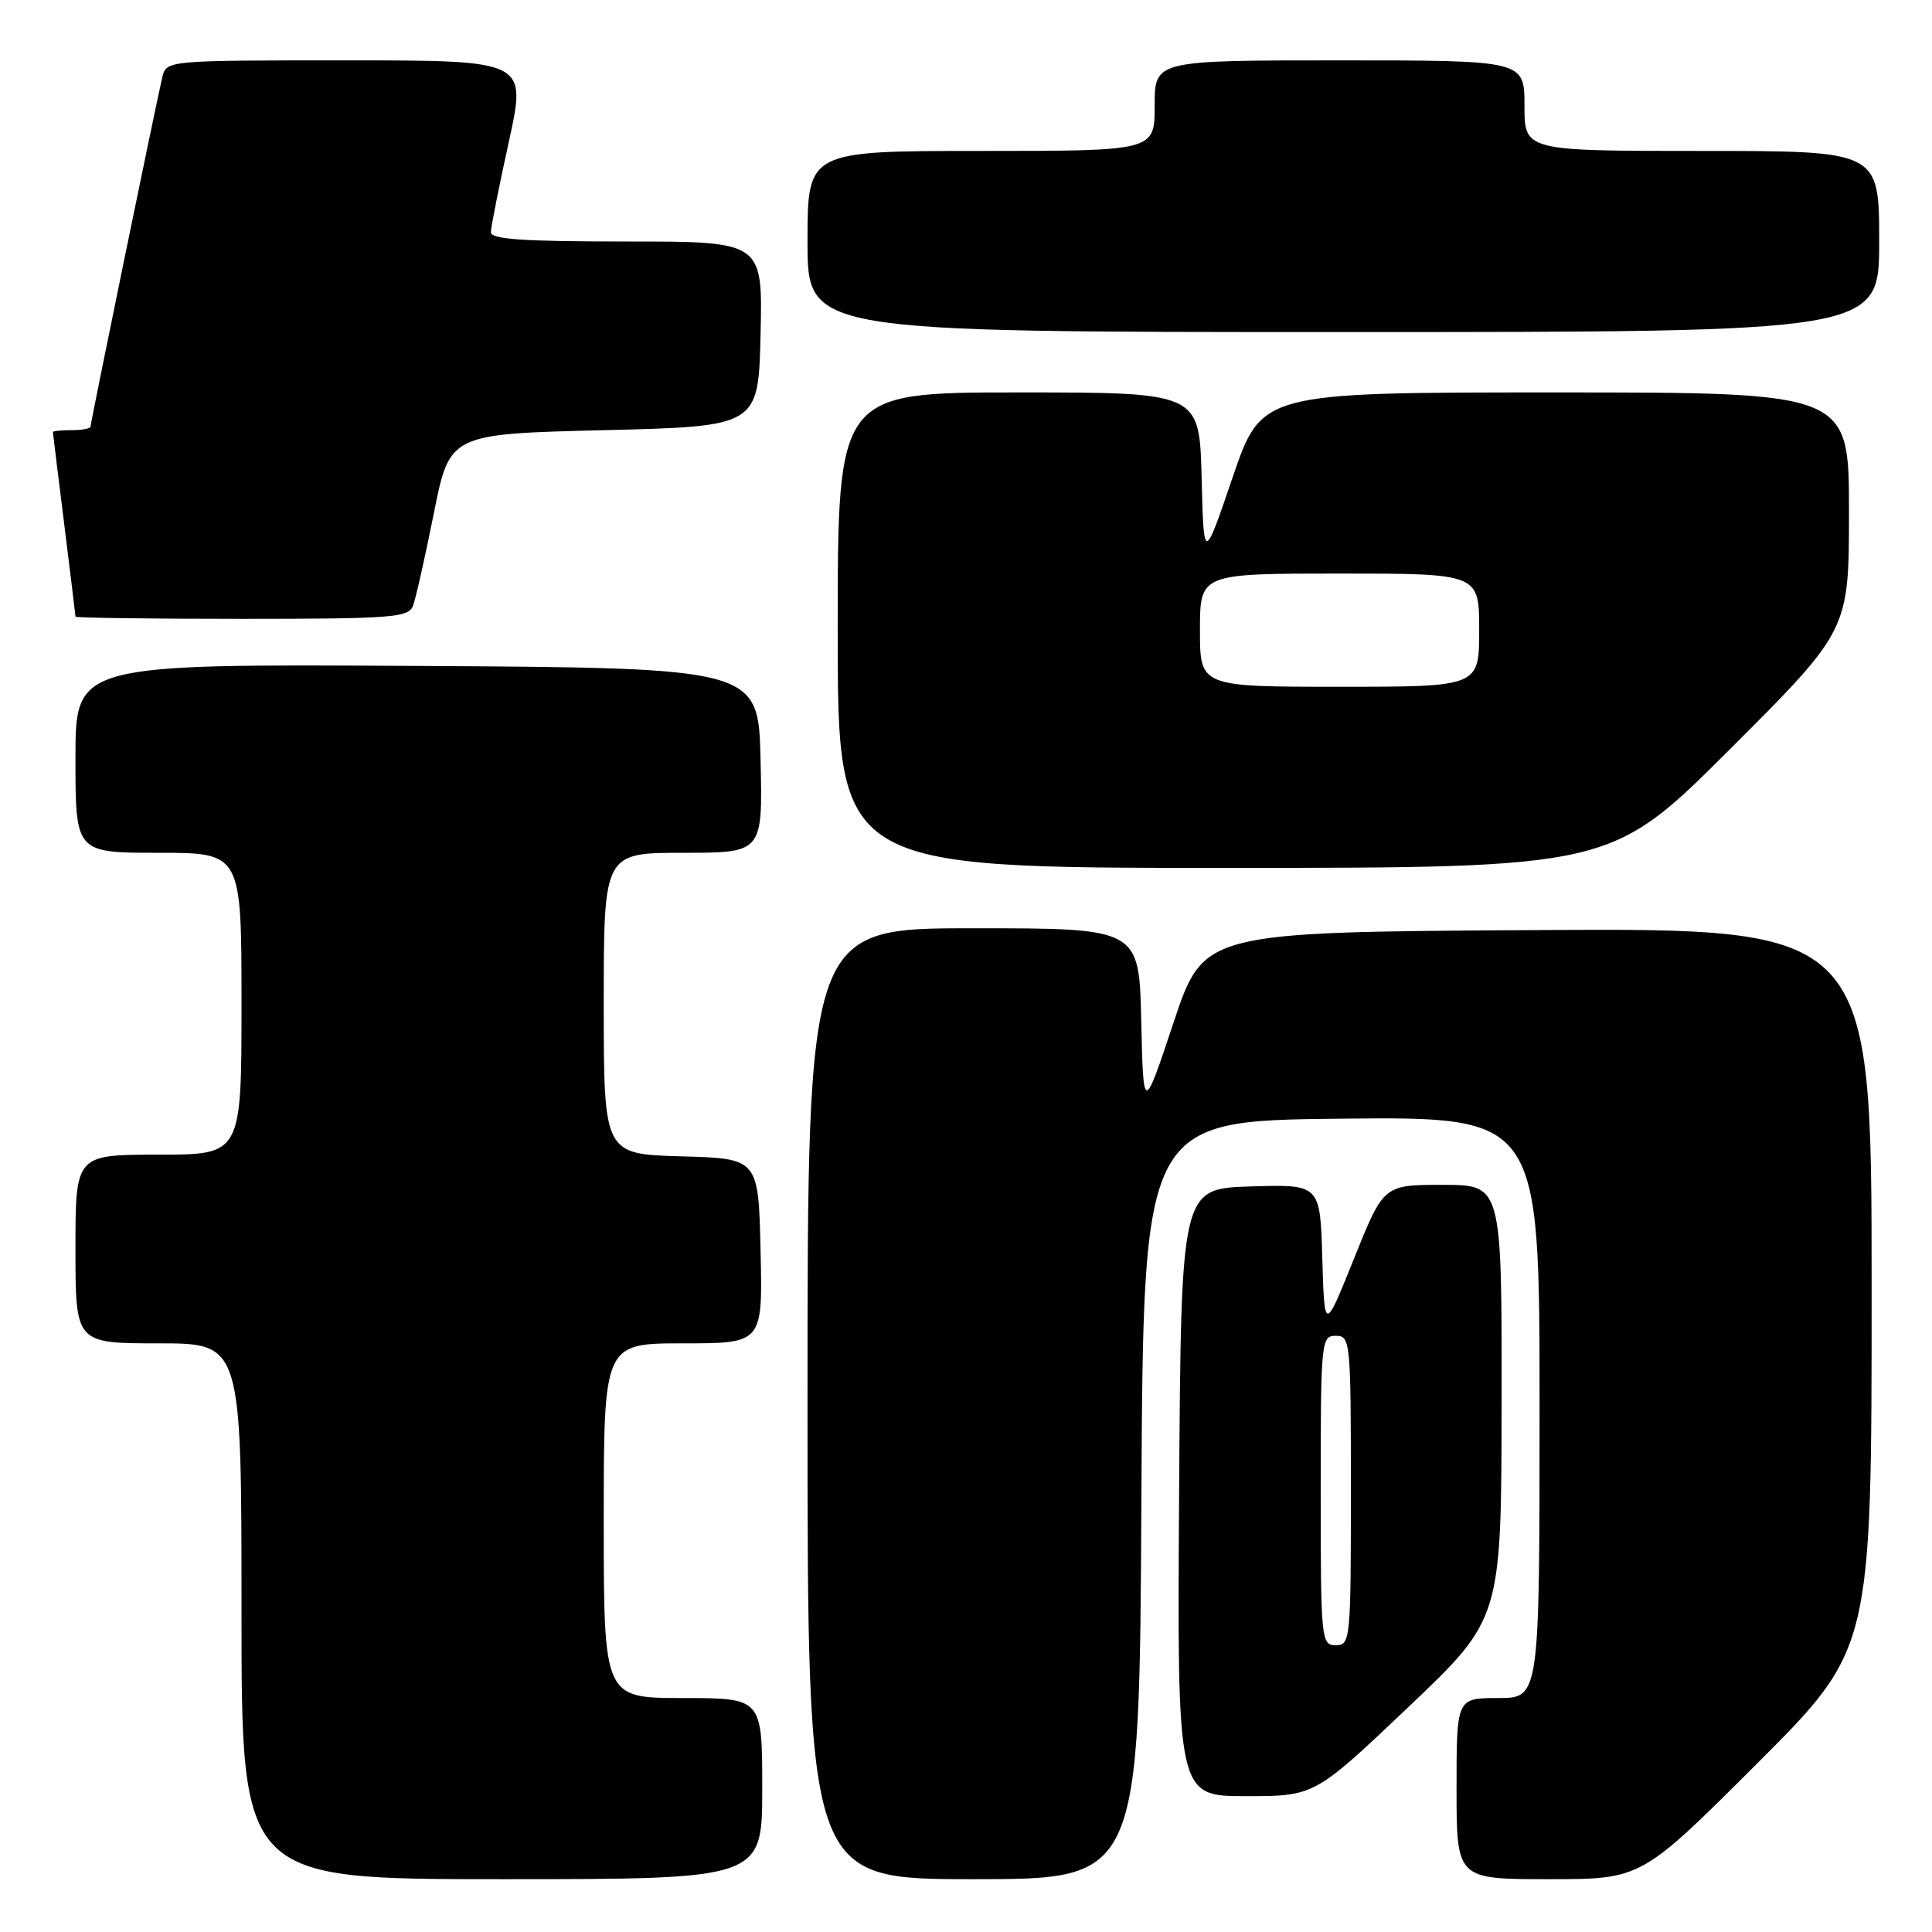 <?xml version="1.0" encoding="UTF-8" standalone="no"?>
<!DOCTYPE svg PUBLIC "-//W3C//DTD SVG 1.1//EN" "http://www.w3.org/Graphics/SVG/1.1/DTD/svg11.dtd" >
<svg xmlns="http://www.w3.org/2000/svg" xmlns:xlink="http://www.w3.org/1999/xlink" version="1.1" viewBox="0 0 256 256">
 <g >
 <path fill="currentColor"
d=" M 101.00 237.00 C 101.00 225.00 101.00 225.00 90.50 225.00 C 80.00 225.00 80.00 225.00 80.00 201.50 C 80.00 178.00 80.00 178.00 90.53 178.00 C 101.06 178.00 101.06 178.00 100.78 165.75 C 100.50 153.50 100.50 153.50 90.25 153.22 C 80.00 152.93 80.00 152.93 80.00 132.97 C 80.00 113.00 80.00 113.00 90.53 113.00 C 101.06 113.00 101.06 113.00 100.78 100.75 C 100.50 88.50 100.50 88.50 55.25 88.24 C 10.00 87.98 10.00 87.98 10.00 100.49 C 10.00 113.00 10.00 113.00 21.00 113.00 C 32.00 113.00 32.00 113.00 32.00 133.00 C 32.00 153.00 32.00 153.00 21.00 153.00 C 10.00 153.00 10.00 153.00 10.00 165.50 C 10.00 178.00 10.00 178.00 21.00 178.00 C 32.00 178.00 32.00 178.00 32.00 213.50 C 32.00 249.00 32.00 249.00 66.50 249.00 C 101.00 249.00 101.00 249.00 101.00 237.00 Z  M 151.24 198.75 C 151.50 148.50 151.50 148.50 177.75 148.23 C 204.00 147.97 204.00 147.97 204.00 186.48 C 204.00 225.00 204.00 225.00 198.50 225.00 C 193.00 225.00 193.00 225.00 193.00 237.00 C 193.00 249.00 193.00 249.00 205.24 249.00 C 217.48 249.00 217.48 249.00 232.74 233.76 C 248.00 218.52 248.00 218.52 248.00 170.75 C 248.00 122.98 248.00 122.98 203.75 123.24 C 159.50 123.50 159.50 123.50 155.50 135.50 C 151.50 147.50 151.50 147.50 151.22 135.25 C 150.94 123.00 150.94 123.00 128.97 123.00 C 107.00 123.00 107.00 123.00 107.00 186.00 C 107.00 249.00 107.00 249.00 128.99 249.00 C 150.98 249.00 150.98 249.00 151.24 198.75 Z  M 186.56 226.25 C 198.94 214.50 198.94 214.50 198.97 185.75 C 199.00 157.00 199.00 157.00 191.17 157.00 C 183.34 157.00 183.34 157.00 179.42 166.75 C 175.50 176.50 175.50 176.50 175.21 166.71 C 174.93 156.93 174.93 156.93 165.71 157.21 C 156.50 157.50 156.50 157.50 156.24 197.75 C 155.98 238.00 155.98 238.00 165.08 238.00 C 174.18 238.00 174.18 238.00 186.56 226.25 Z  M 229.24 99.26 C 245.00 83.52 245.00 83.52 245.00 67.76 C 245.00 52.00 245.00 52.00 206.08 52.00 C 167.17 52.00 167.17 52.00 163.33 63.25 C 159.50 74.50 159.50 74.50 159.22 63.25 C 158.93 52.00 158.93 52.00 134.97 52.00 C 111.00 52.00 111.00 52.00 111.00 83.50 C 111.00 115.00 111.00 115.00 162.24 115.00 C 213.48 115.00 213.48 115.00 229.24 99.26 Z  M 54.72 80.29 C 55.08 79.35 56.32 73.84 57.48 68.04 C 59.58 57.50 59.58 57.50 80.04 57.00 C 100.50 56.50 100.50 56.50 100.78 44.25 C 101.06 32.00 101.06 32.00 83.03 32.00 C 69.25 32.00 65.01 31.71 65.04 30.75 C 65.06 30.06 66.13 24.66 67.43 18.75 C 69.79 8.00 69.79 8.00 45.91 8.00 C 22.04 8.00 22.04 8.00 21.50 10.25 C 20.69 13.68 12.00 55.98 12.00 56.52 C 12.00 56.79 10.88 57.00 9.50 57.00 C 8.12 57.00 7.00 57.11 7.01 57.25 C 7.01 57.39 7.69 62.88 8.51 69.46 C 9.33 76.04 10.00 81.55 10.00 81.71 C 10.00 81.87 19.91 82.00 32.03 82.00 C 51.88 82.00 54.13 81.83 54.72 80.29 Z  M 249.00 32.00 C 249.00 20.00 249.00 20.00 225.50 20.00 C 202.00 20.00 202.00 20.00 202.00 14.00 C 202.00 8.00 202.00 8.00 177.50 8.00 C 153.00 8.00 153.00 8.00 153.00 14.00 C 153.00 20.00 153.00 20.00 130.00 20.00 C 107.00 20.00 107.00 20.00 107.00 32.00 C 107.00 44.00 107.00 44.00 178.00 44.00 C 249.00 44.00 249.00 44.00 249.00 32.00 Z  M 175.00 197.50 C 175.00 177.67 175.07 177.00 177.00 177.00 C 178.93 177.00 179.00 177.67 179.00 197.50 C 179.00 217.33 178.93 218.00 177.00 218.00 C 175.07 218.00 175.00 217.33 175.00 197.50 Z  M 159.00 83.50 C 159.00 76.00 159.00 76.00 177.50 76.00 C 196.00 76.00 196.00 76.00 196.00 83.50 C 196.00 91.00 196.00 91.00 177.50 91.00 C 159.00 91.00 159.00 91.00 159.00 83.50 Z "/>
</g>
</svg>
